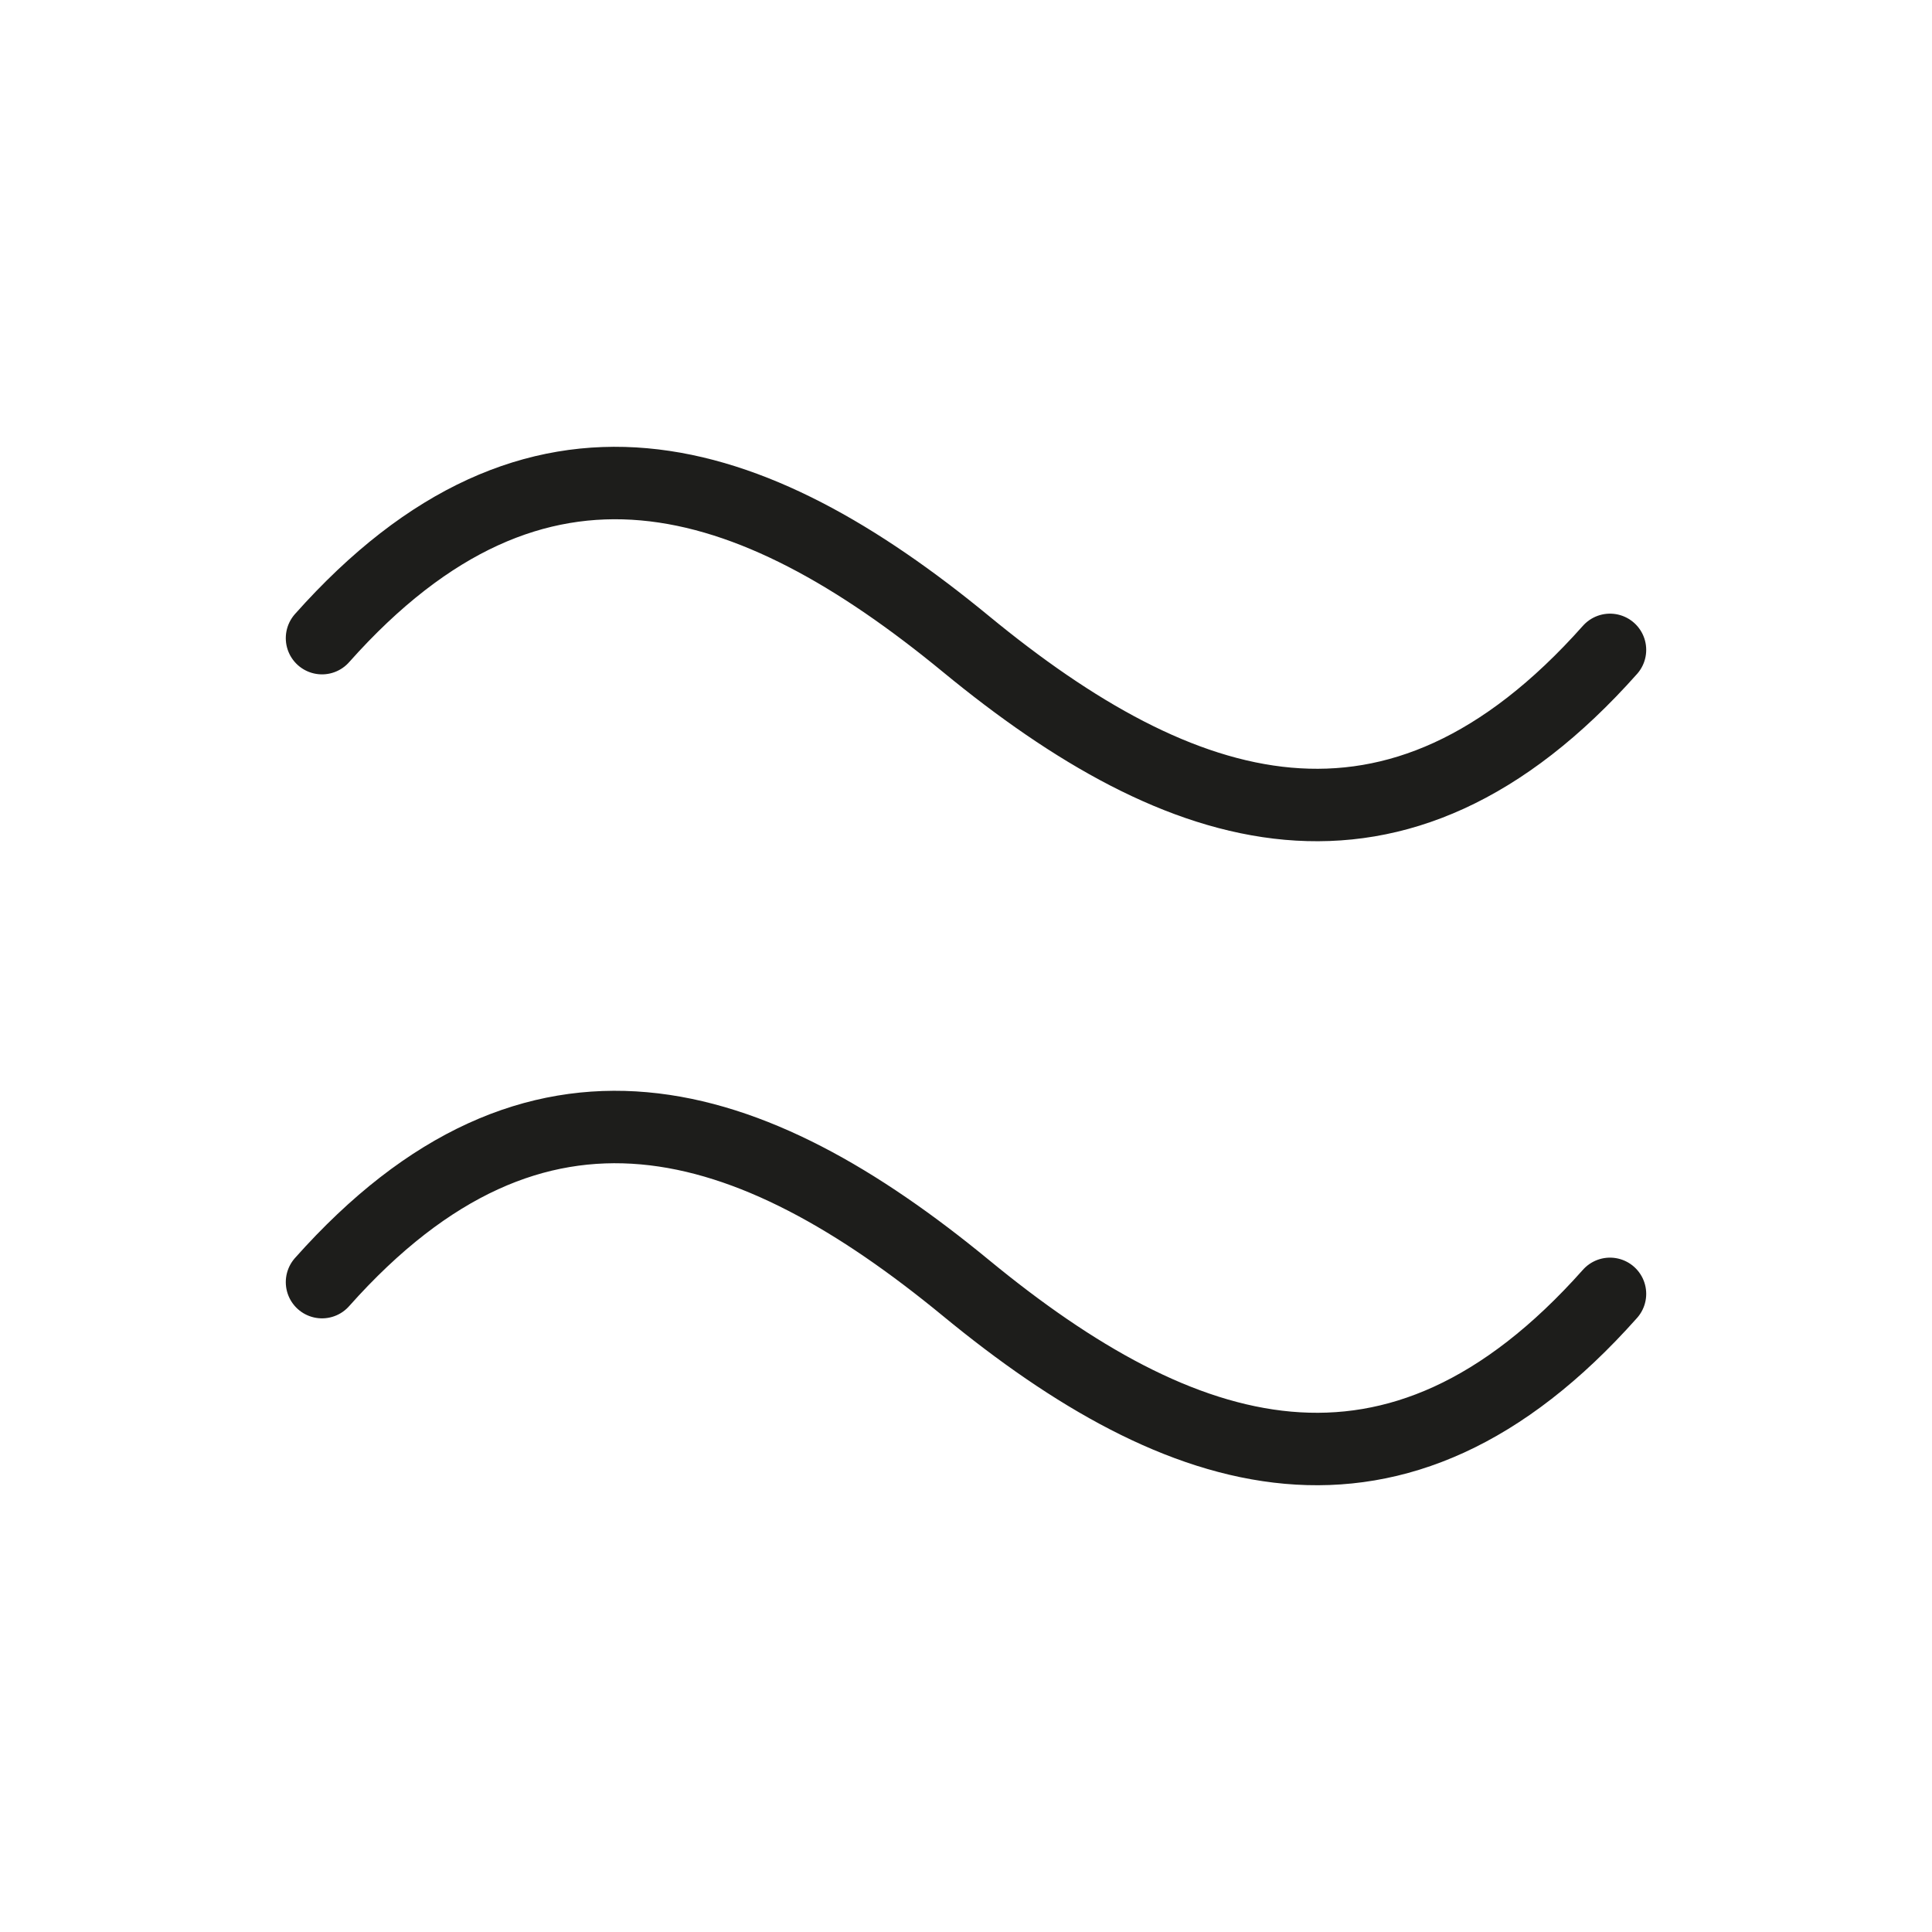 <svg width="40" height="40" viewBox="0 0 40 40" fill="none" xmlns="http://www.w3.org/2000/svg">
<path d="M6.667 13.212C11.111 8.214 15.556 9.677 20 13.334C24.445 16.991 28.889 18.453 33.333 13.455" stroke="#1D1D1B" stroke-width="1.5" stroke-linecap="round" stroke-linejoin="round"/>
<path d="M6.667 26.545C11.111 21.547 15.556 23.01 20 26.667C24.445 30.324 28.889 31.787 33.333 26.788" stroke="#1D1D1B" stroke-width="1.5" stroke-linecap="round" stroke-linejoin="round"/>
</svg>
